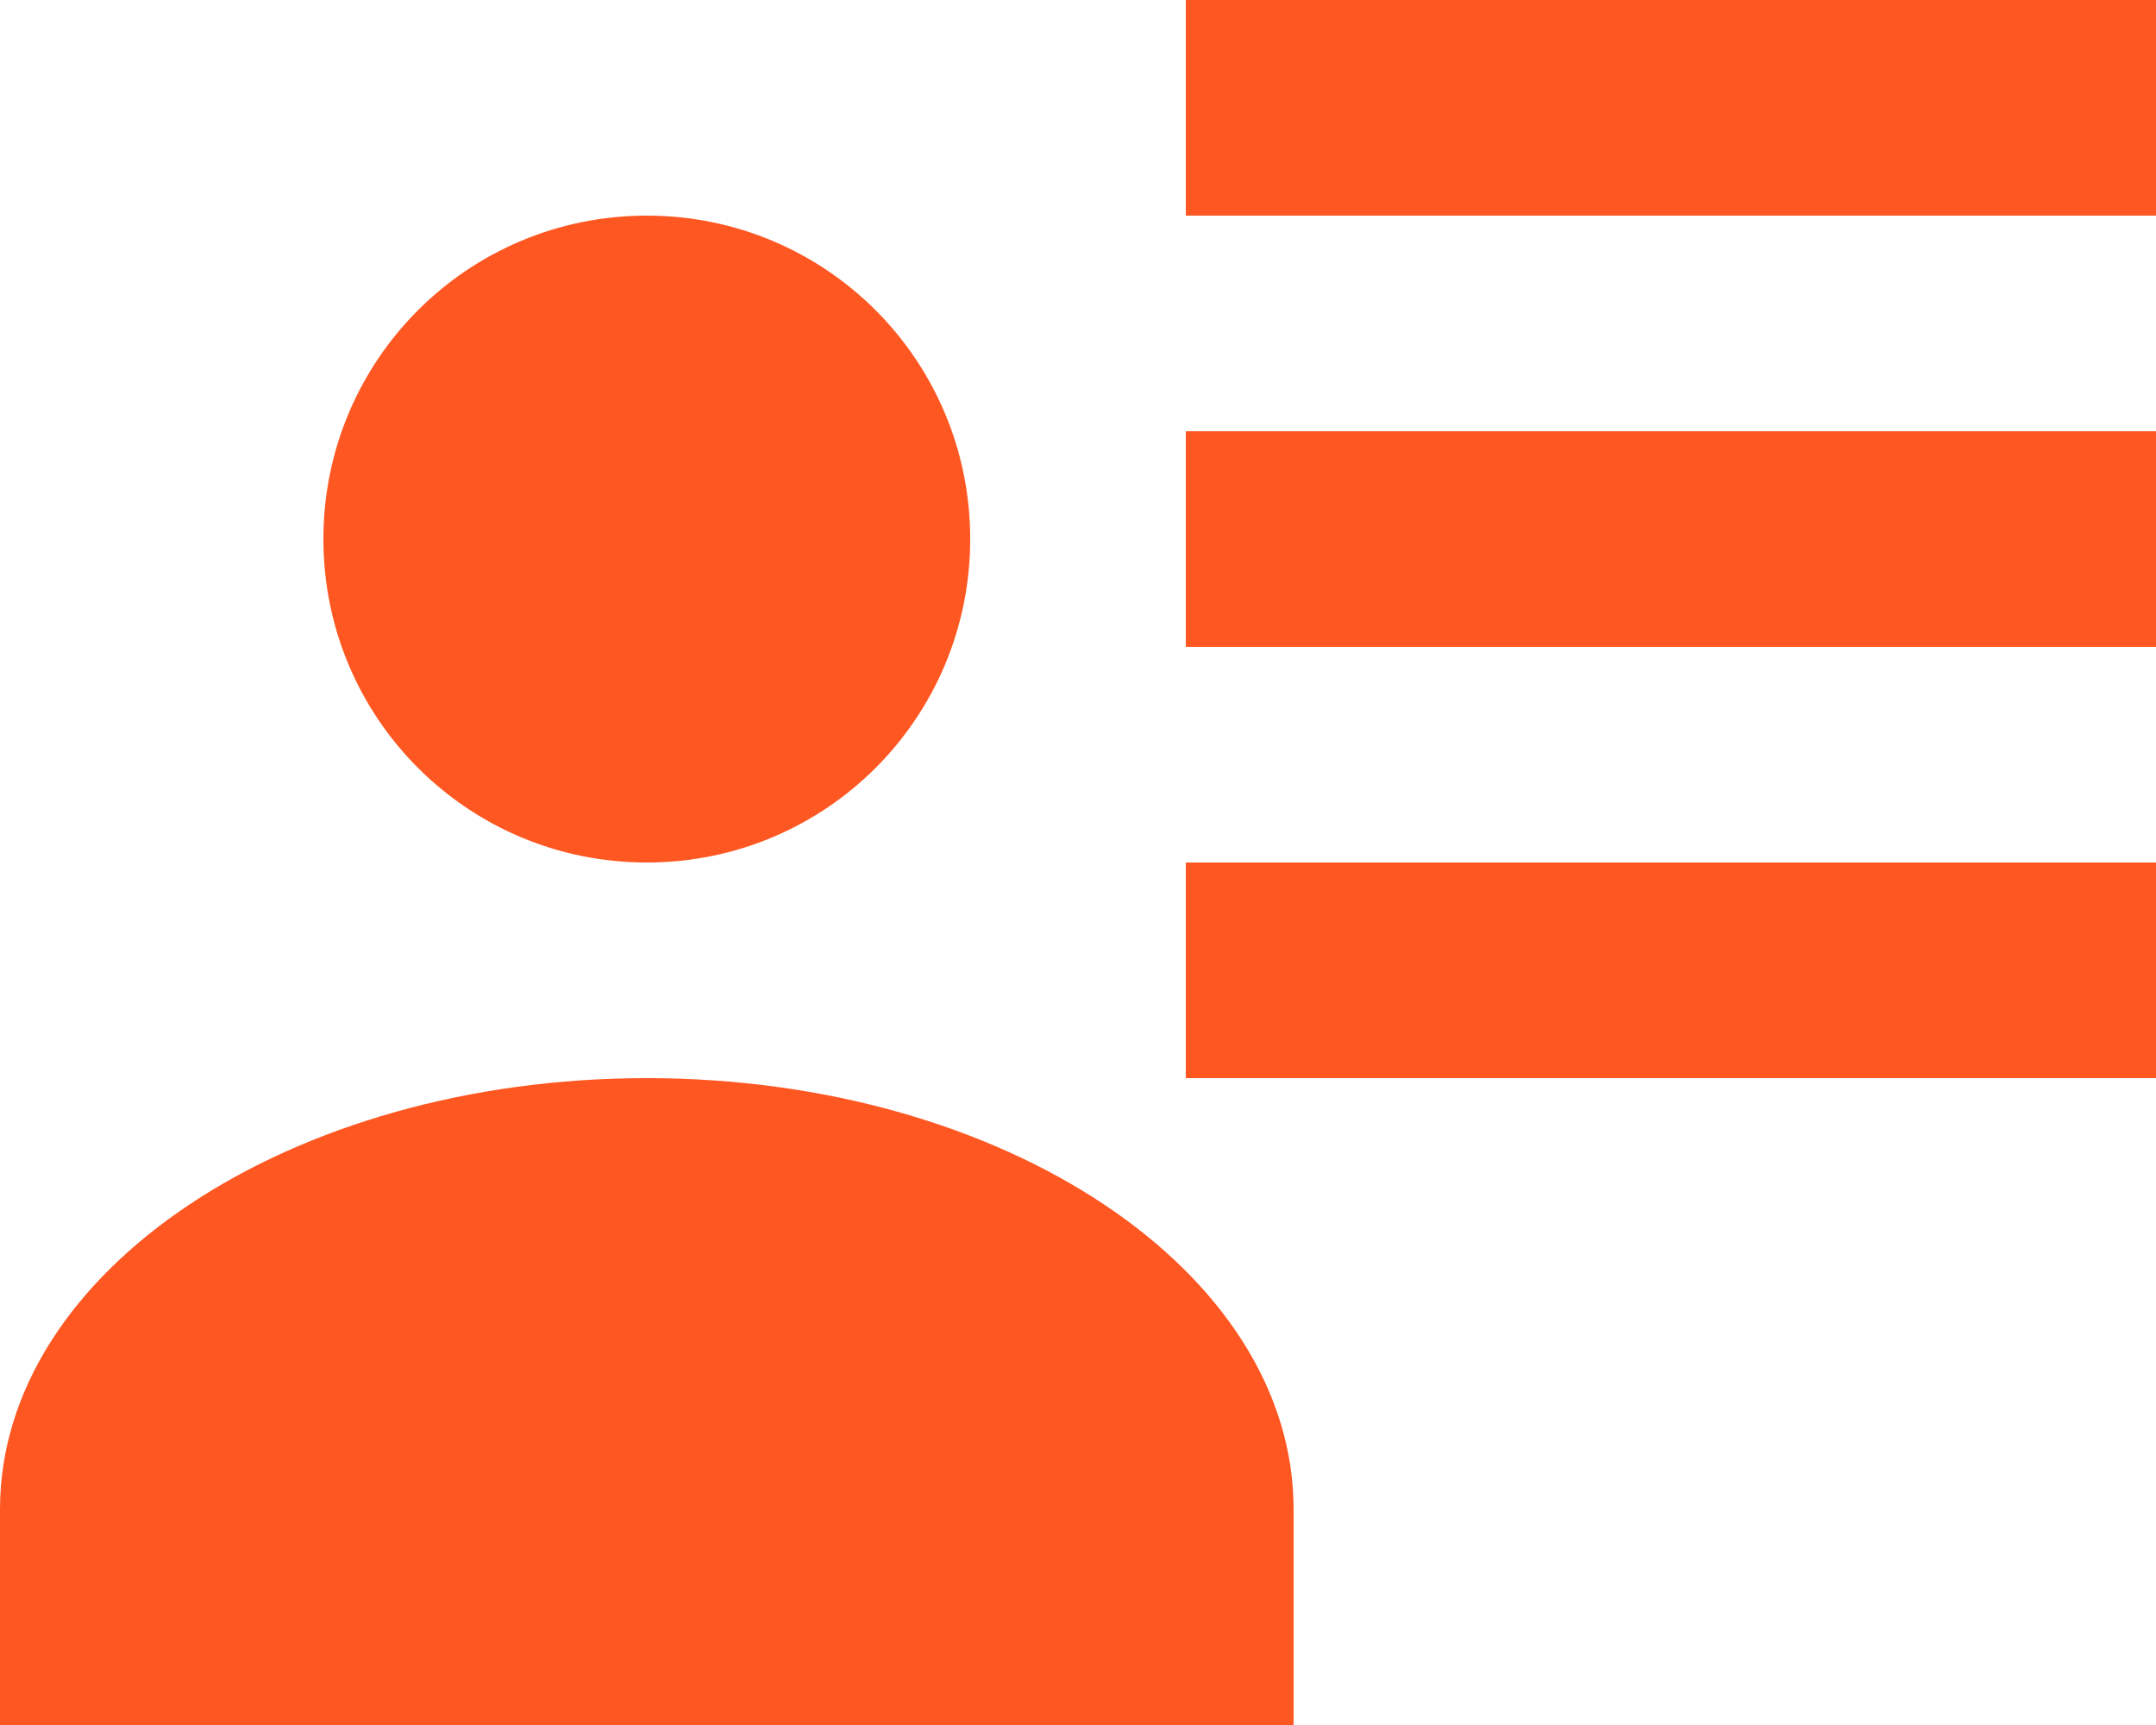 <svg width="25" height="20" viewBox="0 0 25 20" fill="none" xmlns="http://www.w3.org/2000/svg">
<path d="M11.25 6.25C11.25 8.325 9.575 10 7.5 10C5.425 10 3.75 8.325 3.75 6.25C3.75 4.175 5.425 2.5 7.5 2.5C9.575 2.5 11.25 4.175 11.25 6.25ZM15 20H0V17.5C0 14.738 3.362 12.5 7.5 12.5C11.637 12.5 15 14.738 15 17.5M25 10V12.5H13.75V10M25 5V7.5H13.75V5M25 0V2.5H13.75V0H25Z" fill="#FF5722"/>
</svg>
